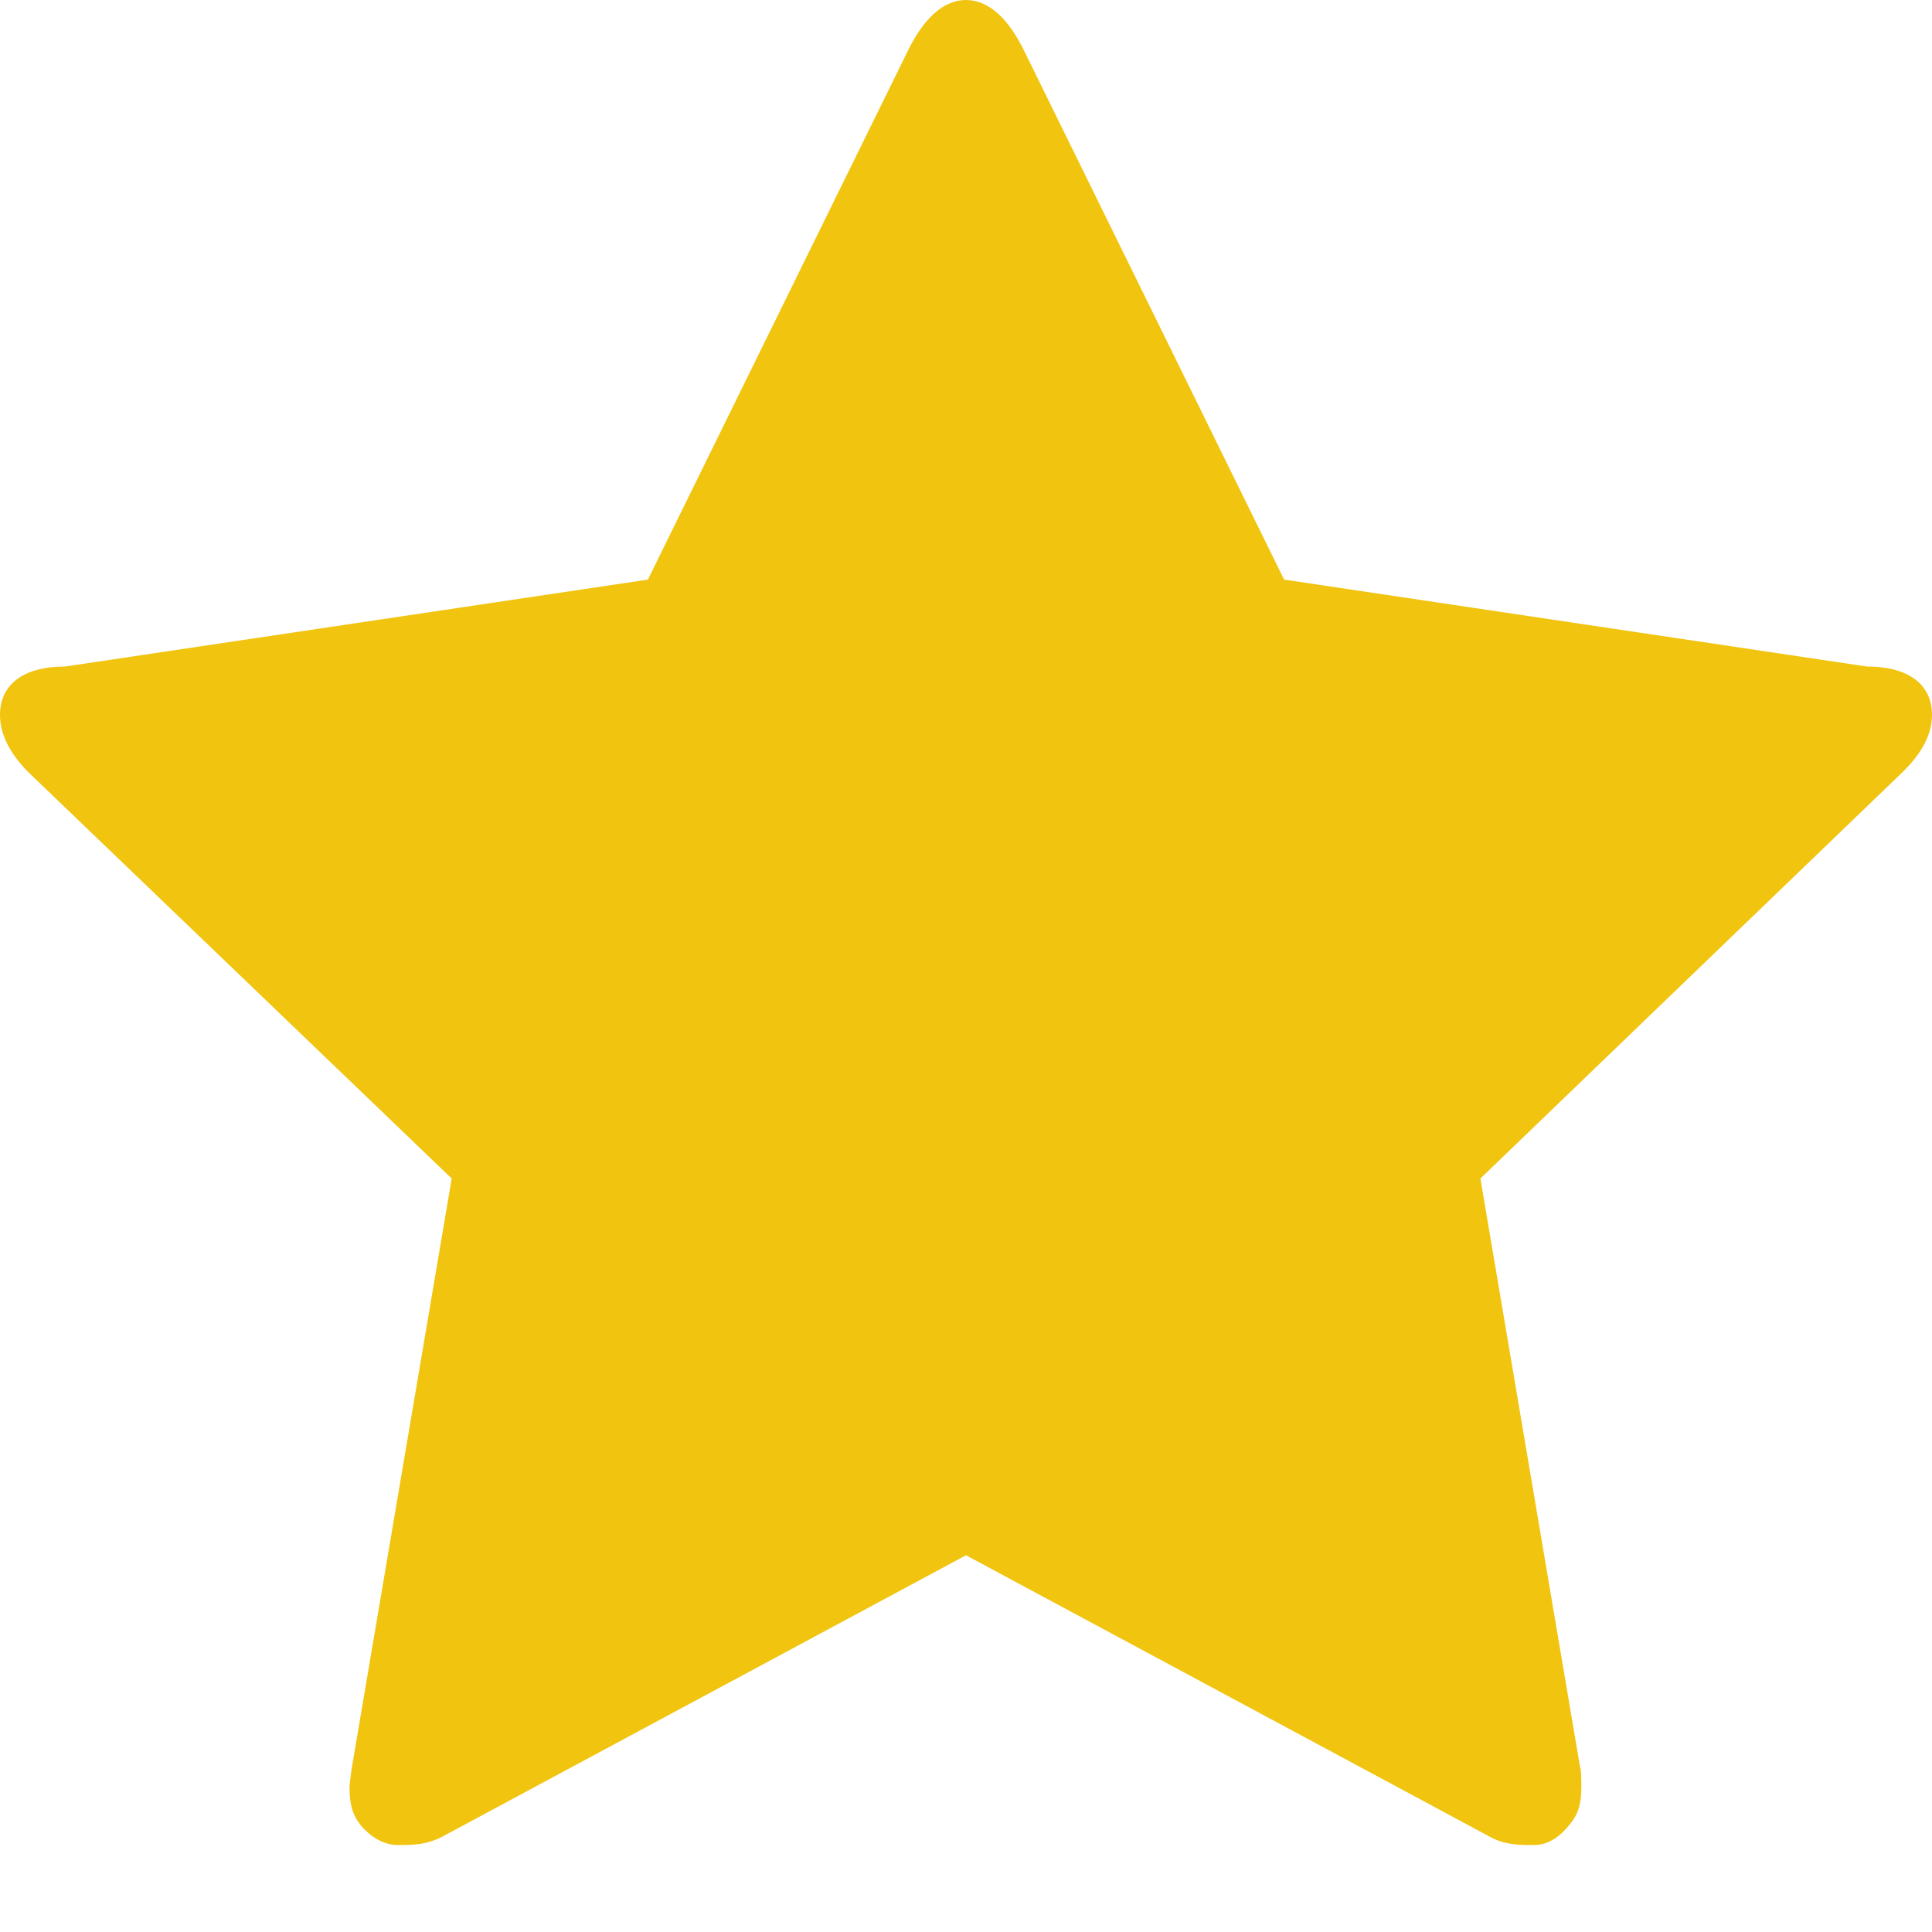 <svg width="20" height="20" viewBox="0 0 20 20" fill="none" xmlns="http://www.w3.org/2000/svg">
<path id="Vector" d="M20 7.4C20 7.6 19.896 7.8 19.688 8L15.325 12.2L16.358 18.3C16.366 18.3 16.37 18.4 16.37 18.5C16.37 18.7 16.326 18.8 16.238 18.9C16.158 19 16.038 19.1 15.877 19.1C15.725 19.1 15.565 19.1 15.397 19L10 16.1L4.603 19C4.427 19.1 4.267 19.1 4.123 19.1C3.954 19.1 3.826 19 3.738 18.9C3.658 18.8 3.618 18.7 3.618 18.5C3.618 18.5 3.626 18.4 3.642 18.3L4.676 12.2L0.3 8C0.1 7.8 0 7.6 0 7.4C0 7.1 0.224 6.9 0.673 6.9L6.707 6L9.411 0.5C9.563 0.2 9.76 0 10 0C10.24 0 10.437 0.2 10.589 0.5L13.293 6L19.327 6.9C19.776 6.9 20 7.1 20 7.4Z" fill="#F1C40F"/>
</svg>
